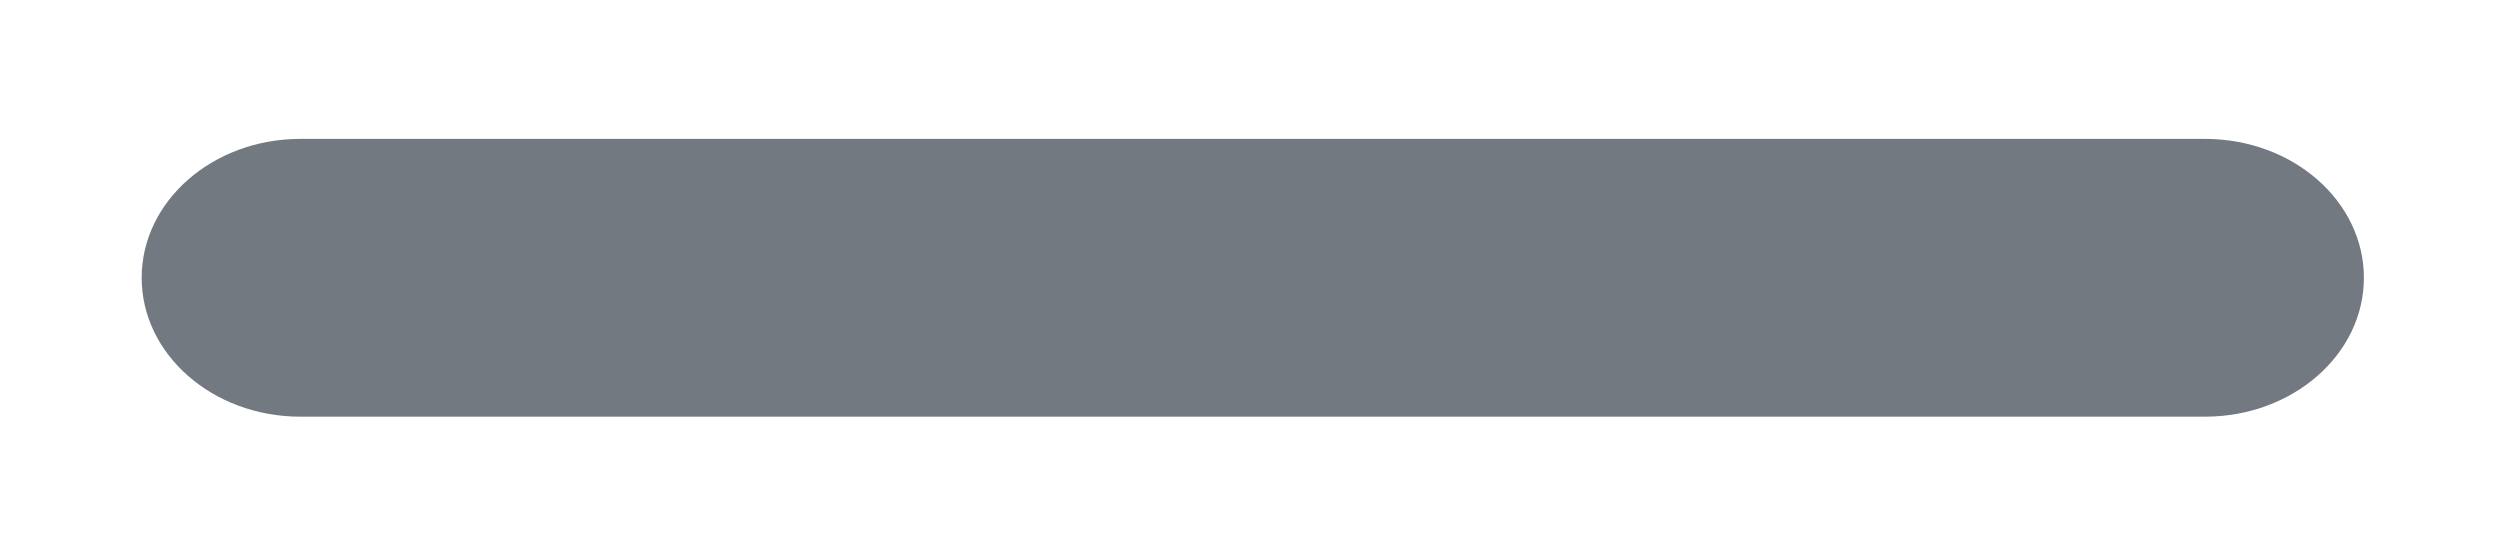 <svg width="9" height="2" viewBox="0 0 9 2" fill="none" xmlns="http://www.w3.org/2000/svg">
<path fill-rule="evenodd" clip-rule="evenodd" d="M8.51 1C8.51 1.276 8.254 1.5 7.938 1.5L1.081 1.5C0.766 1.5 0.51 1.276 0.51 1C0.51 0.724 0.766 0.5 1.081 0.5L7.938 0.5C8.254 0.5 8.51 0.724 8.51 1Z" fill="#737980"/>
</svg>
